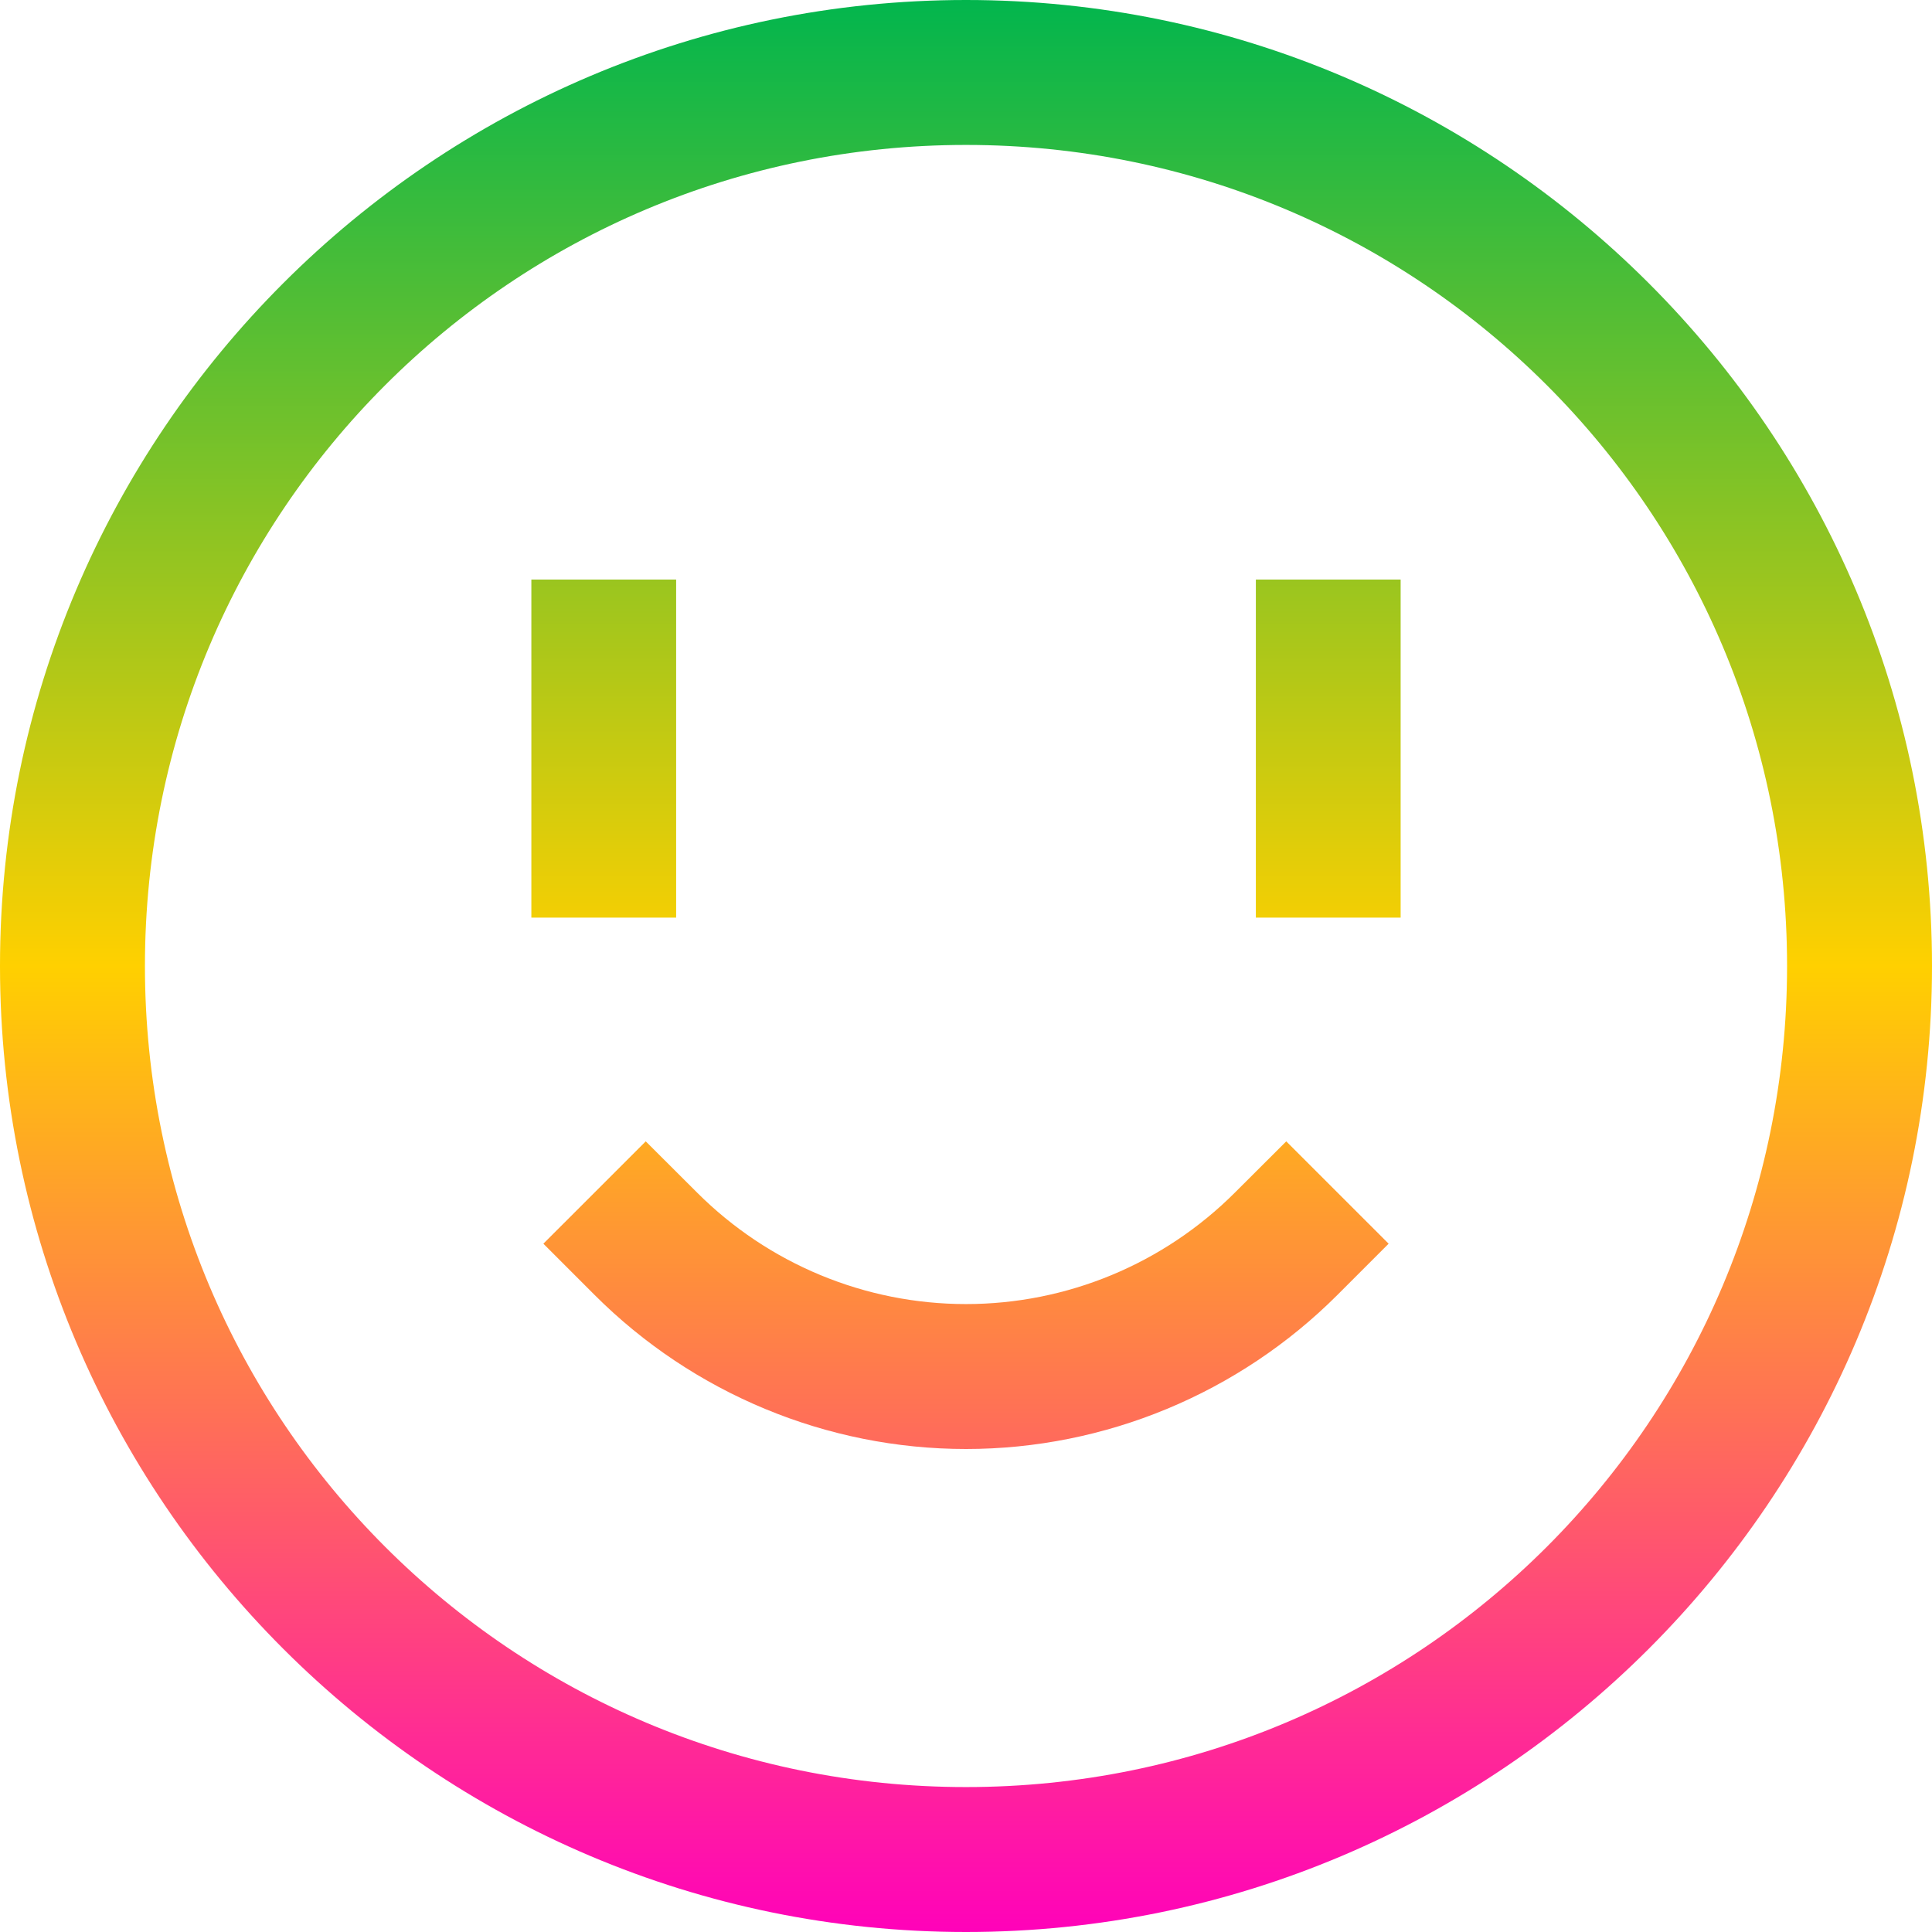 <svg xmlns="http://www.w3.org/2000/svg" xmlns:xlink="http://www.w3.org/1999/xlink" width="64" height="64" viewBox="0 0 64 64" version="1.1"><defs><linearGradient id="linear0" x1="0%" x2="0%" y1="0%" y2="100%"><stop offset="0%" style="stop-color:#00b54e; stop-opacity:1"/><stop offset="50%" style="stop-color:#ffd000; stop-opacity:1"/><stop offset="100%" style="stop-color:#ff00bb; stop-opacity:1"/></linearGradient></defs><g id="surface1"><path style=" stroke:none;fill-rule:evenodd;fill:url(#linear0);" d="M 40.91 39.504 L 42.609 37.809 L 46 41.199 L 44.305 42.895 C 41.039 46.16 36.609 48 32 48 C 27.391 48 22.961 46.16 19.695 42.895 L 18 41.199 L 21.391 37.809 L 23.09 39.504 C 25.457 41.871 28.656 43.199 32 43.199 C 35.344 43.199 38.543 41.871 40.91 39.504 Z M 17.602 19.199 L 22.398 19.199 L 22.398 30.398 L 17.602 30.398 Z M 32 4.801 C 47.043 4.801 59.199 16.957 59.199 32 C 59.199 47.043 47.043 59.199 32 59.199 C 16.957 59.199 4.801 47.043 4.801 32 C 4.801 16.957 16.957 4.801 32 4.801 Z M 32 0 C 14.352 0 0 14.352 0 32 C 0 49.648 14.352 64 32 64 C 49.648 64 64 49.648 64 32 C 64 14.352 49.648 0 32 0 Z M 41.602 19.199 L 46.398 19.199 L 46.398 30.398 L 41.602 30.398 Z M 41.602 19.199 "/></g></svg>
